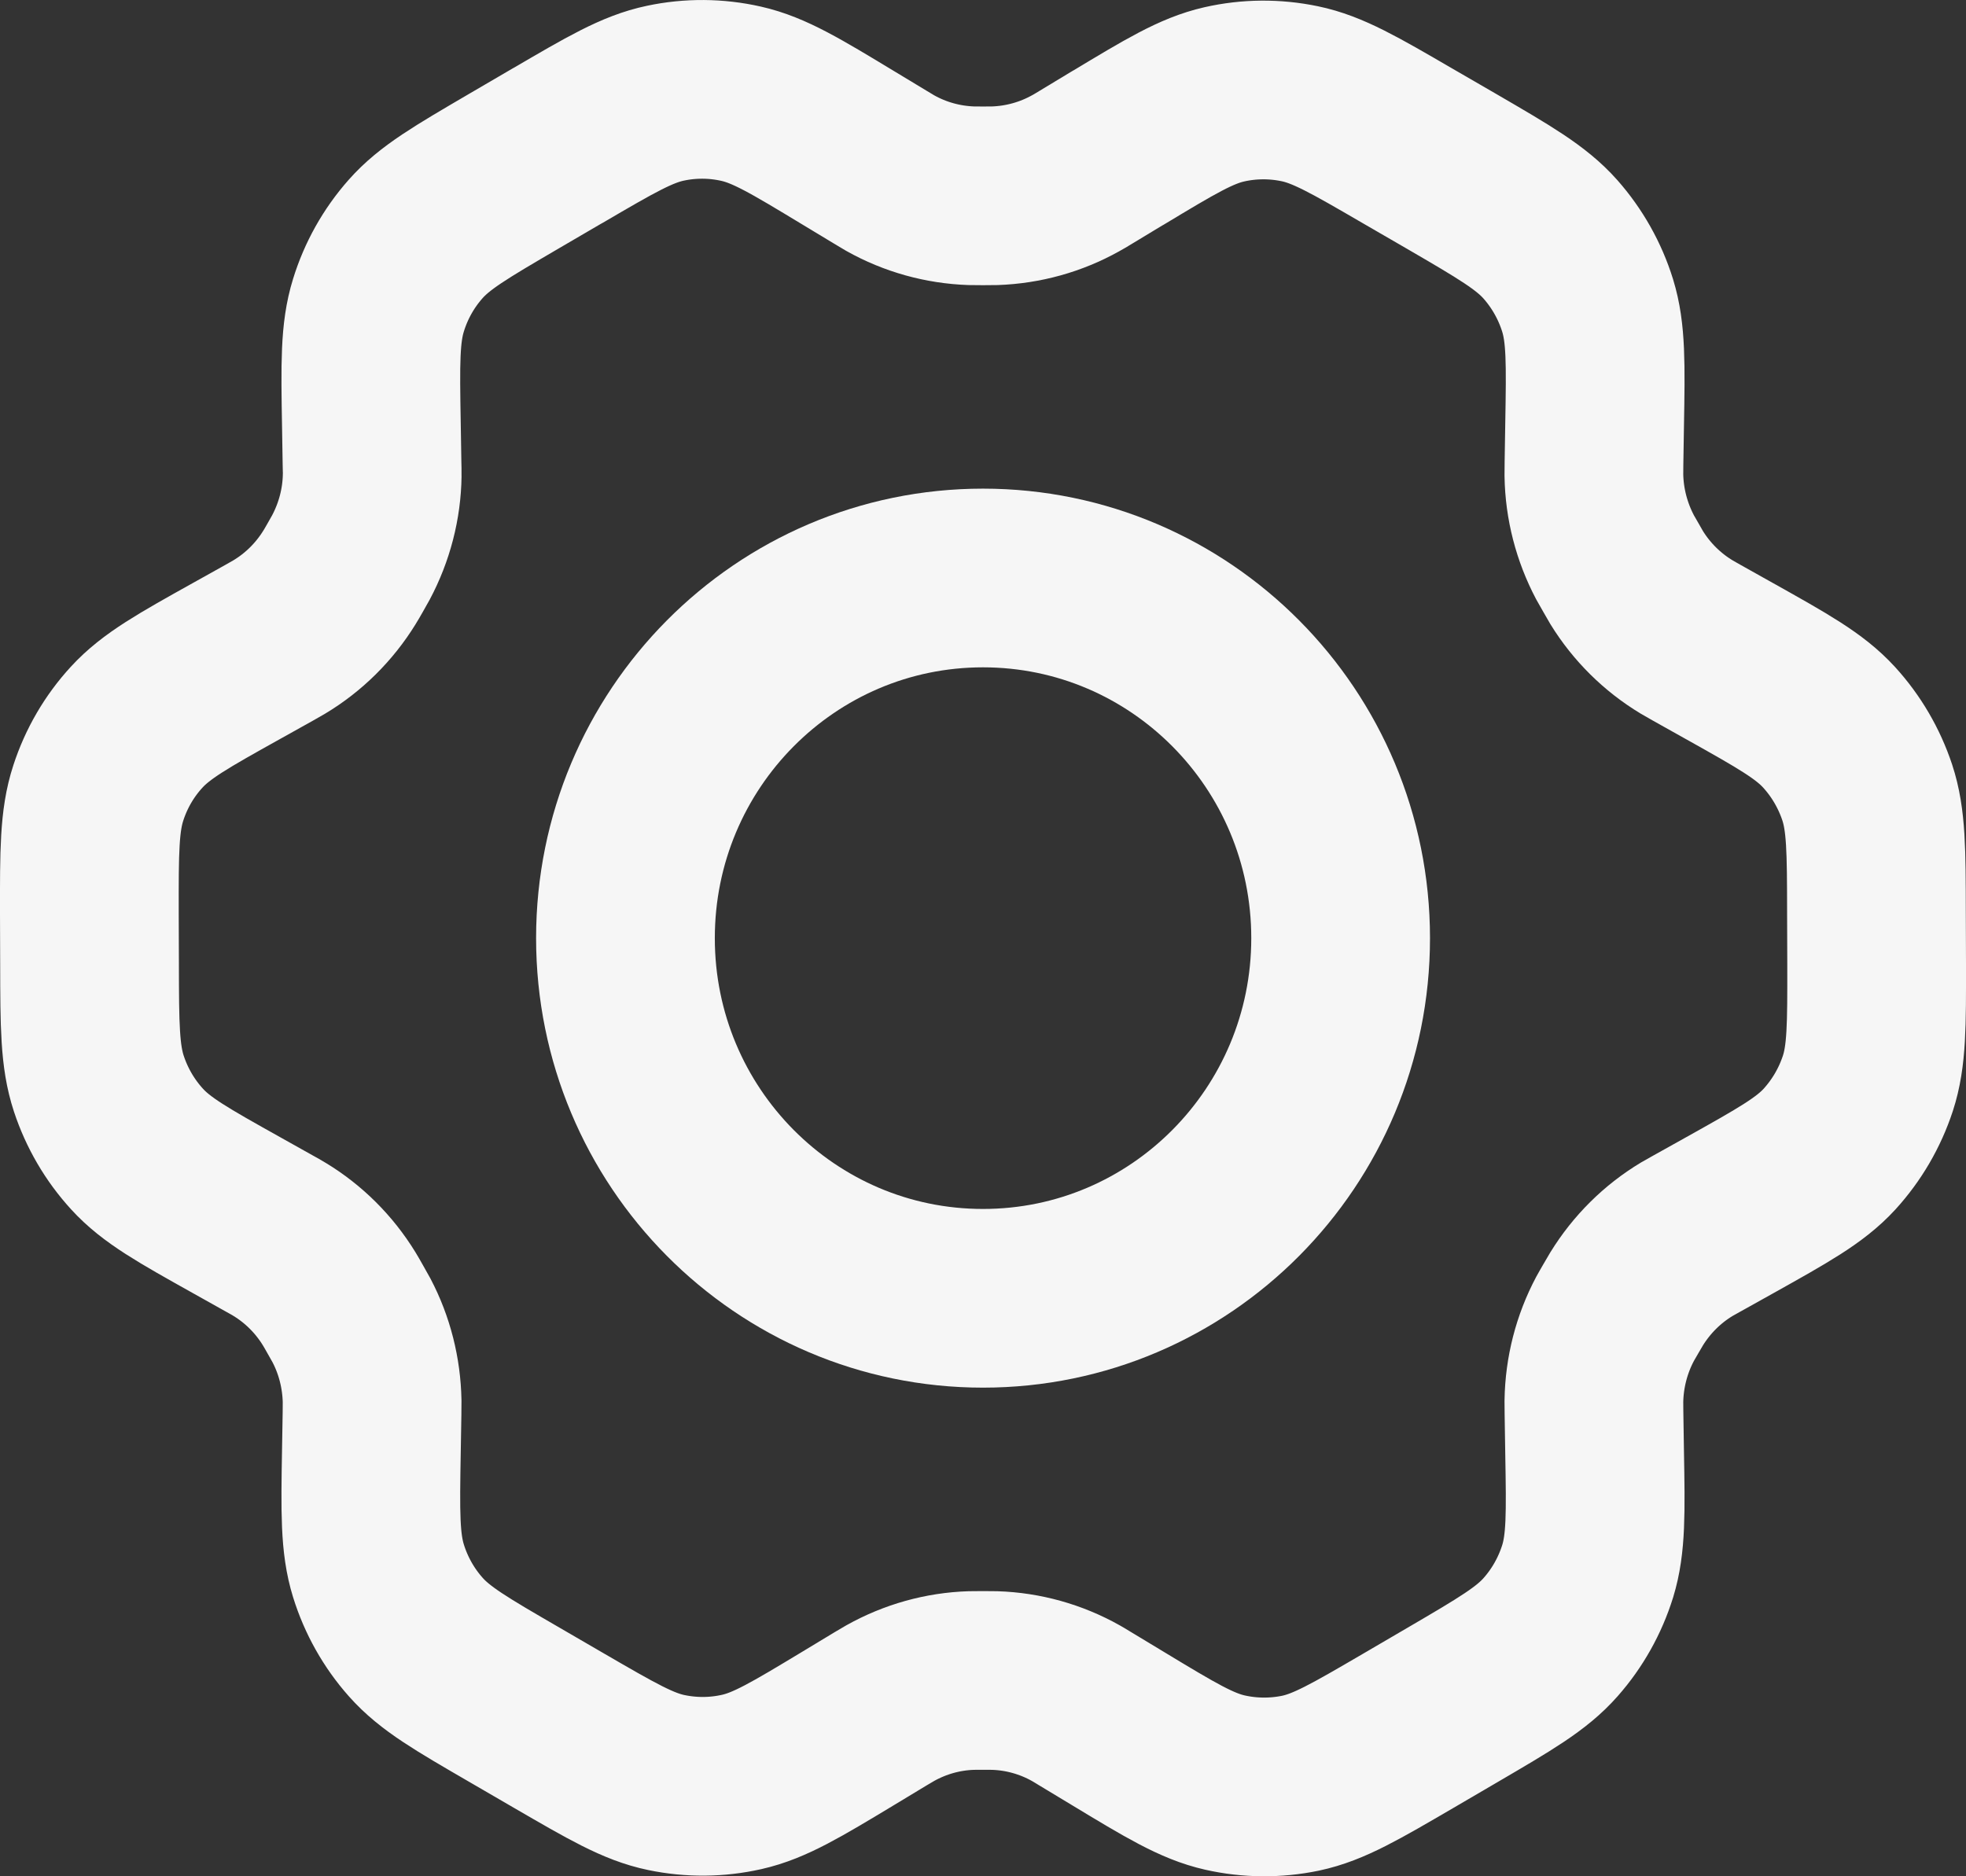 <svg width="22" height="21" viewBox="0 0 22 21" fill="none" xmlns="http://www.w3.org/2000/svg">
<rect x="0" y="0" width="22" height="21" fill="#333333" stroke="none"/>
<path d="M19.353 7.399L18.987 7.194C18.93 7.162 18.902 7.146 18.875 7.13C18.601 6.965 18.371 6.737 18.203 6.465C18.186 6.437 18.17 6.408 18.138 6.352C18.105 6.295 18.088 6.266 18.073 6.238C17.923 5.954 17.841 5.638 17.836 5.317C17.836 5.284 17.836 5.251 17.837 5.186L17.844 4.757C17.856 4.071 17.861 3.727 17.766 3.419C17.681 3.145 17.538 2.892 17.349 2.678C17.134 2.436 16.837 2.263 16.242 1.917L15.748 1.631C15.155 1.286 14.858 1.114 14.544 1.049C14.265 0.991 13.978 0.993 13.7 1.056C13.387 1.127 13.094 1.304 12.508 1.657L12.505 1.658L12.151 1.872C12.095 1.906 12.067 1.923 12.039 1.938C11.76 2.094 11.45 2.18 11.131 2.191C11.099 2.192 11.067 2.192 11.001 2.192C10.936 2.192 10.902 2.192 10.87 2.191C10.551 2.18 10.24 2.094 9.961 1.937C9.933 1.921 9.905 1.904 9.849 1.87L9.493 1.655C8.903 1.298 8.608 1.12 8.293 1.049C8.015 0.986 7.726 0.984 7.447 1.043C7.131 1.109 6.834 1.283 6.241 1.63L6.238 1.631L5.75 1.916L5.745 1.919C5.157 2.263 4.862 2.435 4.649 2.677C4.46 2.891 4.319 3.143 4.235 3.416C4.139 3.725 4.144 4.07 4.156 4.759L4.163 5.187C4.164 5.252 4.166 5.284 4.165 5.316C4.161 5.638 4.078 5.955 3.927 6.239C3.912 6.267 3.896 6.295 3.864 6.351C3.832 6.407 3.816 6.435 3.799 6.462C3.63 6.736 3.399 6.965 3.124 7.13C3.097 7.146 3.068 7.162 3.012 7.194L2.65 7.396C2.049 7.731 1.748 7.9 1.529 8.139C1.335 8.35 1.189 8.601 1.1 8.875C0.999 9.184 0.999 9.53 1 10.223L1.002 10.79C1.003 11.478 1.005 11.822 1.106 12.129C1.196 12.401 1.341 12.65 1.534 12.861C1.751 13.099 2.049 13.266 2.646 13.6L3.005 13.801C3.066 13.835 3.097 13.852 3.126 13.87C3.399 14.035 3.628 14.264 3.795 14.536C3.813 14.566 3.831 14.596 3.865 14.657C3.9 14.718 3.917 14.748 3.933 14.778C4.08 15.058 4.158 15.369 4.164 15.685C4.164 15.719 4.164 15.754 4.163 15.823L4.156 16.234C4.144 16.925 4.139 17.271 4.235 17.581C4.32 17.855 4.462 18.108 4.652 18.322C4.867 18.565 5.164 18.737 5.759 19.082L6.253 19.369C6.846 19.713 7.142 19.886 7.457 19.951C7.736 20.009 8.023 20.007 8.301 19.944C8.615 19.873 8.909 19.696 9.496 19.342L9.85 19.128C9.906 19.095 9.934 19.078 9.962 19.062C10.241 18.906 10.551 18.819 10.869 18.809C10.902 18.808 10.934 18.808 10.999 18.808C11.065 18.808 11.097 18.808 11.13 18.809C11.449 18.819 11.761 18.906 12.04 19.063C12.064 19.077 12.089 19.091 12.132 19.118L12.508 19.345C13.098 19.702 13.393 19.88 13.707 19.951C13.986 20.014 14.275 20.016 14.554 19.958C14.87 19.891 15.167 19.717 15.76 19.371L16.256 19.081C16.844 18.737 17.139 18.565 17.352 18.323C17.541 18.109 17.682 17.857 17.767 17.584C17.861 17.277 17.856 16.935 17.844 16.256L17.837 15.813C17.836 15.748 17.836 15.716 17.836 15.684C17.841 15.362 17.922 15.045 18.073 14.761C18.088 14.733 18.105 14.705 18.137 14.649C18.169 14.593 18.186 14.565 18.202 14.538C18.371 14.264 18.602 14.034 18.877 13.869C18.904 13.853 18.932 13.838 18.987 13.807L18.989 13.806L19.351 13.604C19.952 13.268 20.254 13.1 20.473 12.861C20.666 12.649 20.812 12.399 20.902 12.125C21.002 11.818 21.001 11.473 21 10.788L20.998 10.21C20.997 9.521 20.996 9.177 20.895 8.87C20.805 8.599 20.659 8.349 20.467 8.139C20.249 7.901 19.951 7.734 19.355 7.4L19.353 7.399Z" stroke="#F6F6F6" stroke-width="2" stroke-linecap="round" stroke-linejoin="round"/>
<path d="M6.999 10.5C6.999 12.726 8.79 14.531 11 14.531C13.21 14.531 15.002 12.726 15.002 10.5C15.002 8.274 13.21 6.469 11 6.469C8.79 6.469 6.999 8.274 6.999 10.5Z" stroke="#F6F6F6" stroke-width="2" stroke-linecap="round" stroke-linejoin="round"/>
</svg>
